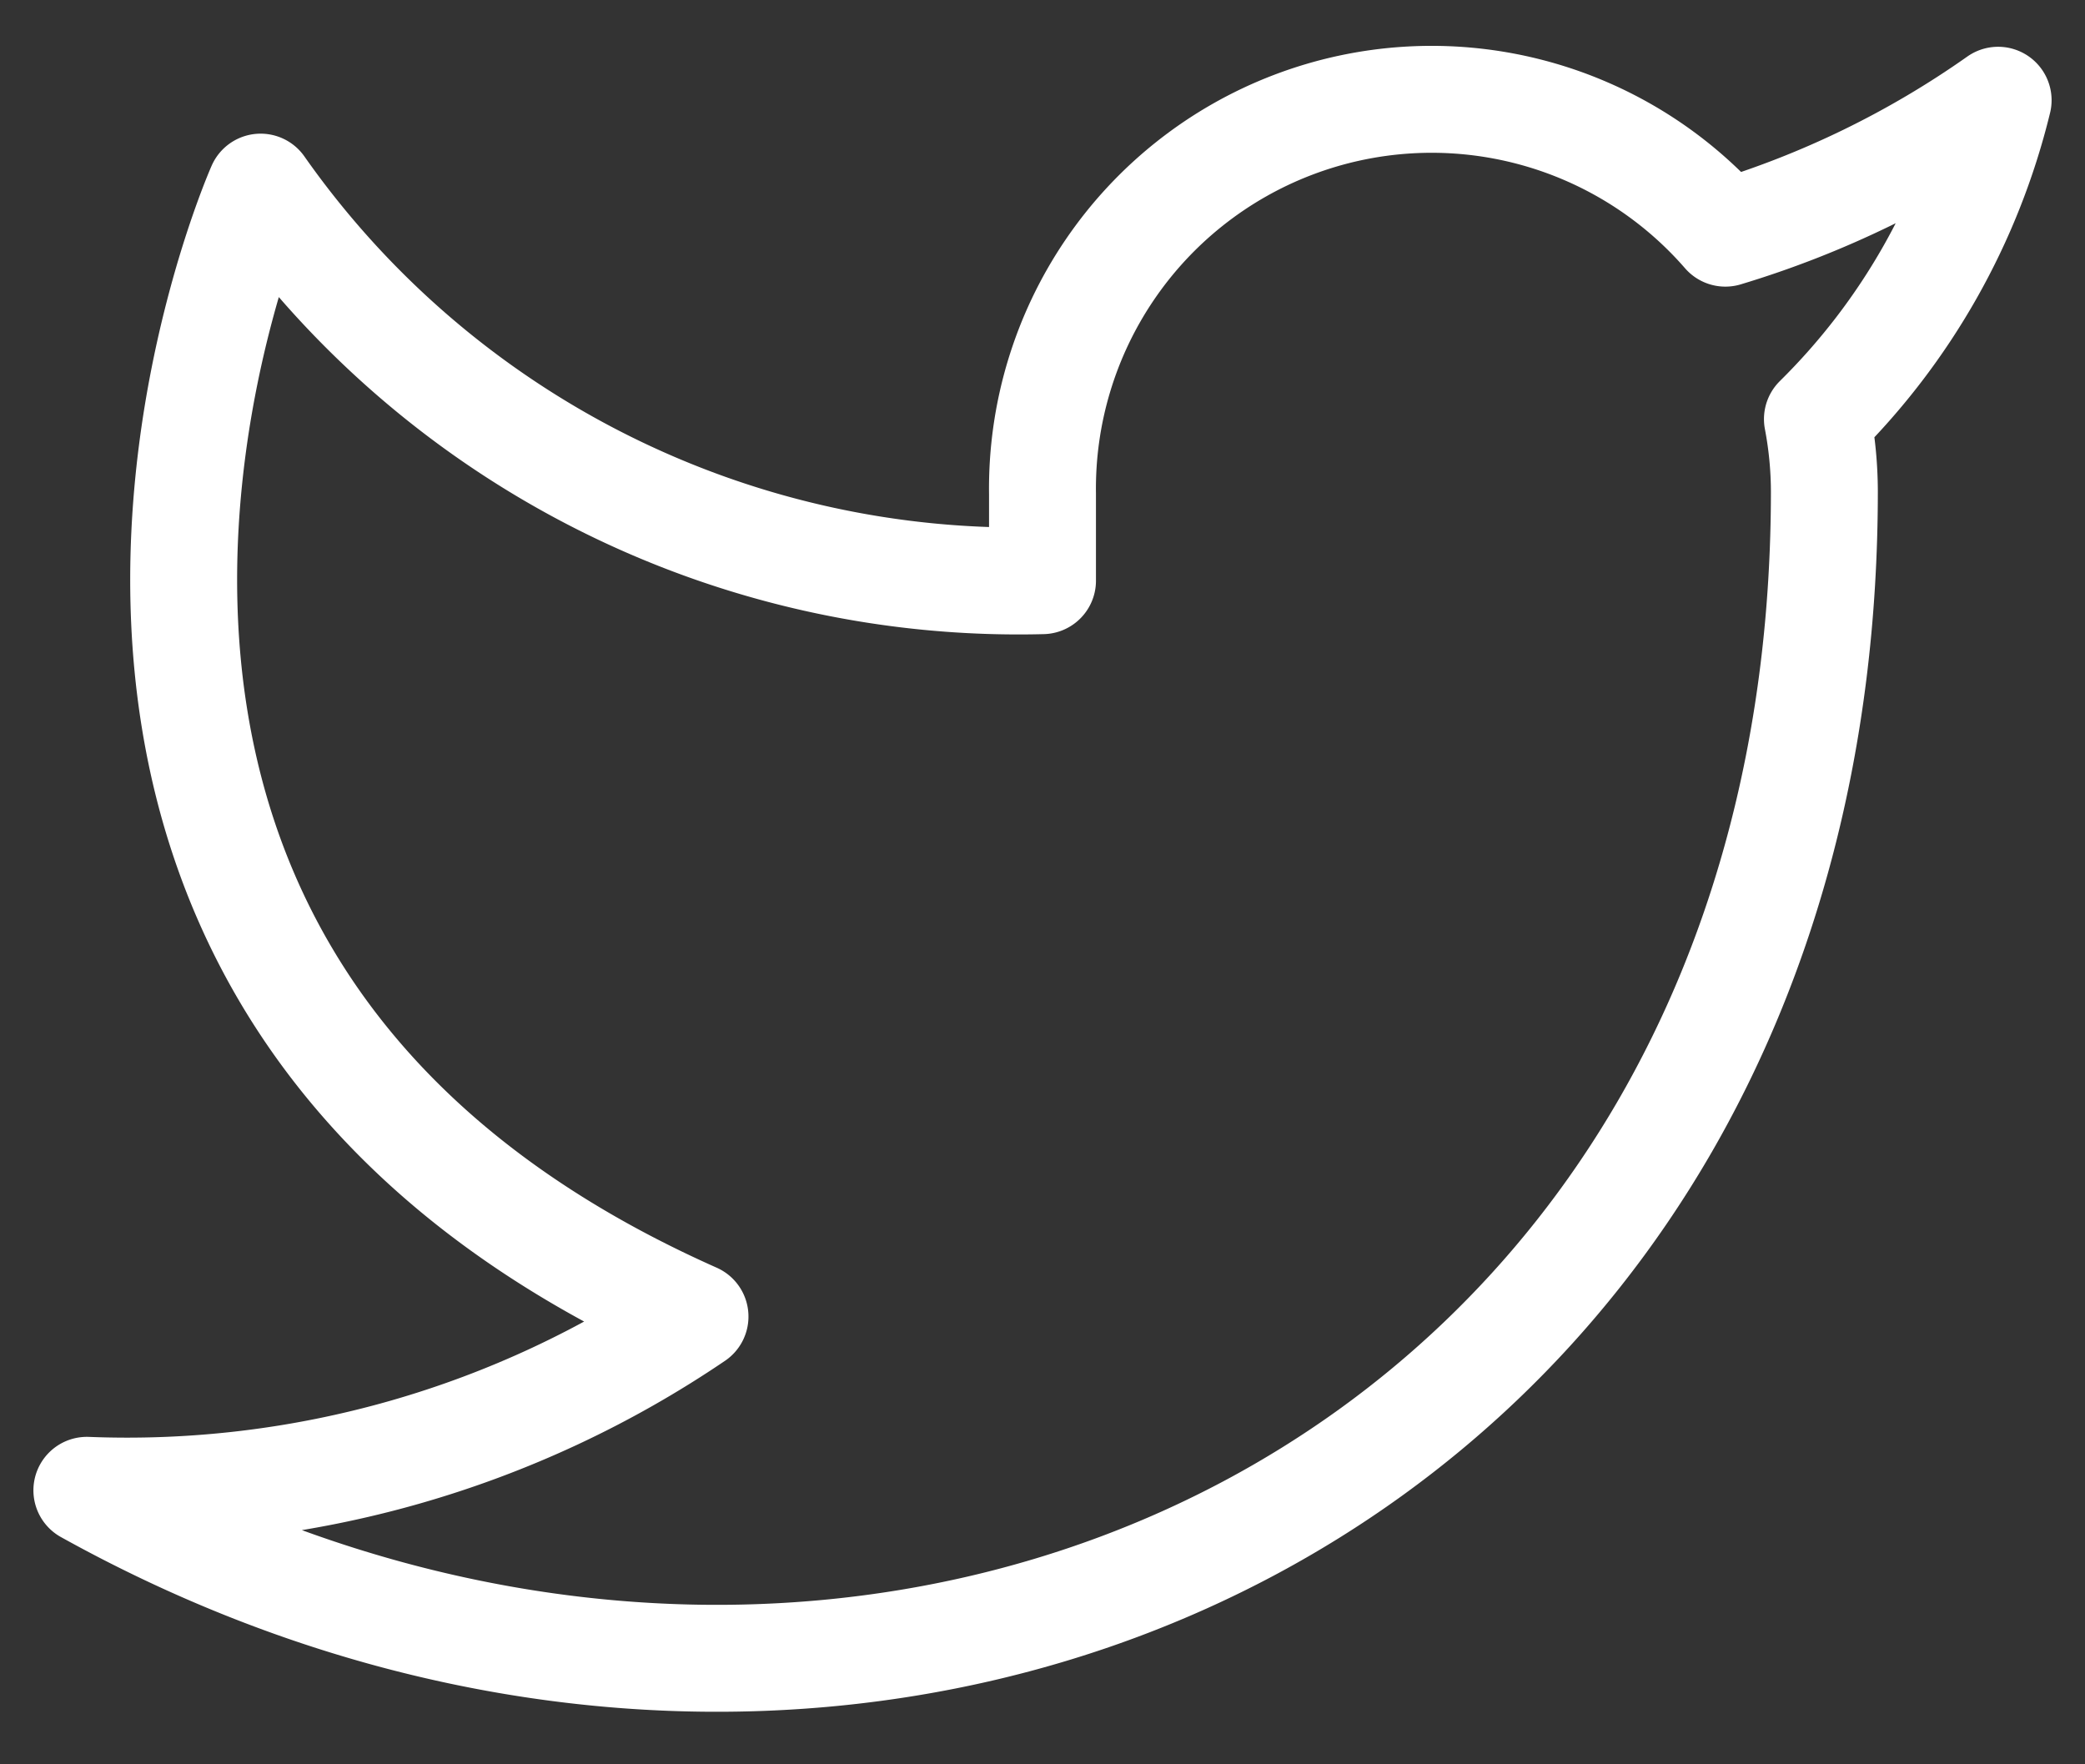 <svg width="39" height="33" fill="none" xmlns="http://www.w3.org/2000/svg"><rect width="100%" height="100%" fill="#333333" stroke="none"/><path d="M37.375 1.875a17.712 17.712 0 01-5.102 2.486A7.28 7.28 0 0019.5 9.236v1.625A17.322 17.322 0 014.875 3.5S-1.625 18.125 13 24.625a18.915 18.915 0 01-11.375 3.25c14.625 8.125 32.5 0 32.5-18.688a7.311 7.311 0 00-.13-1.348 12.545 12.545 0 003.38-5.964v0z" stroke="#fff" stroke-width="2" stroke-linecap="round" stroke-linejoin="round"/></svg>